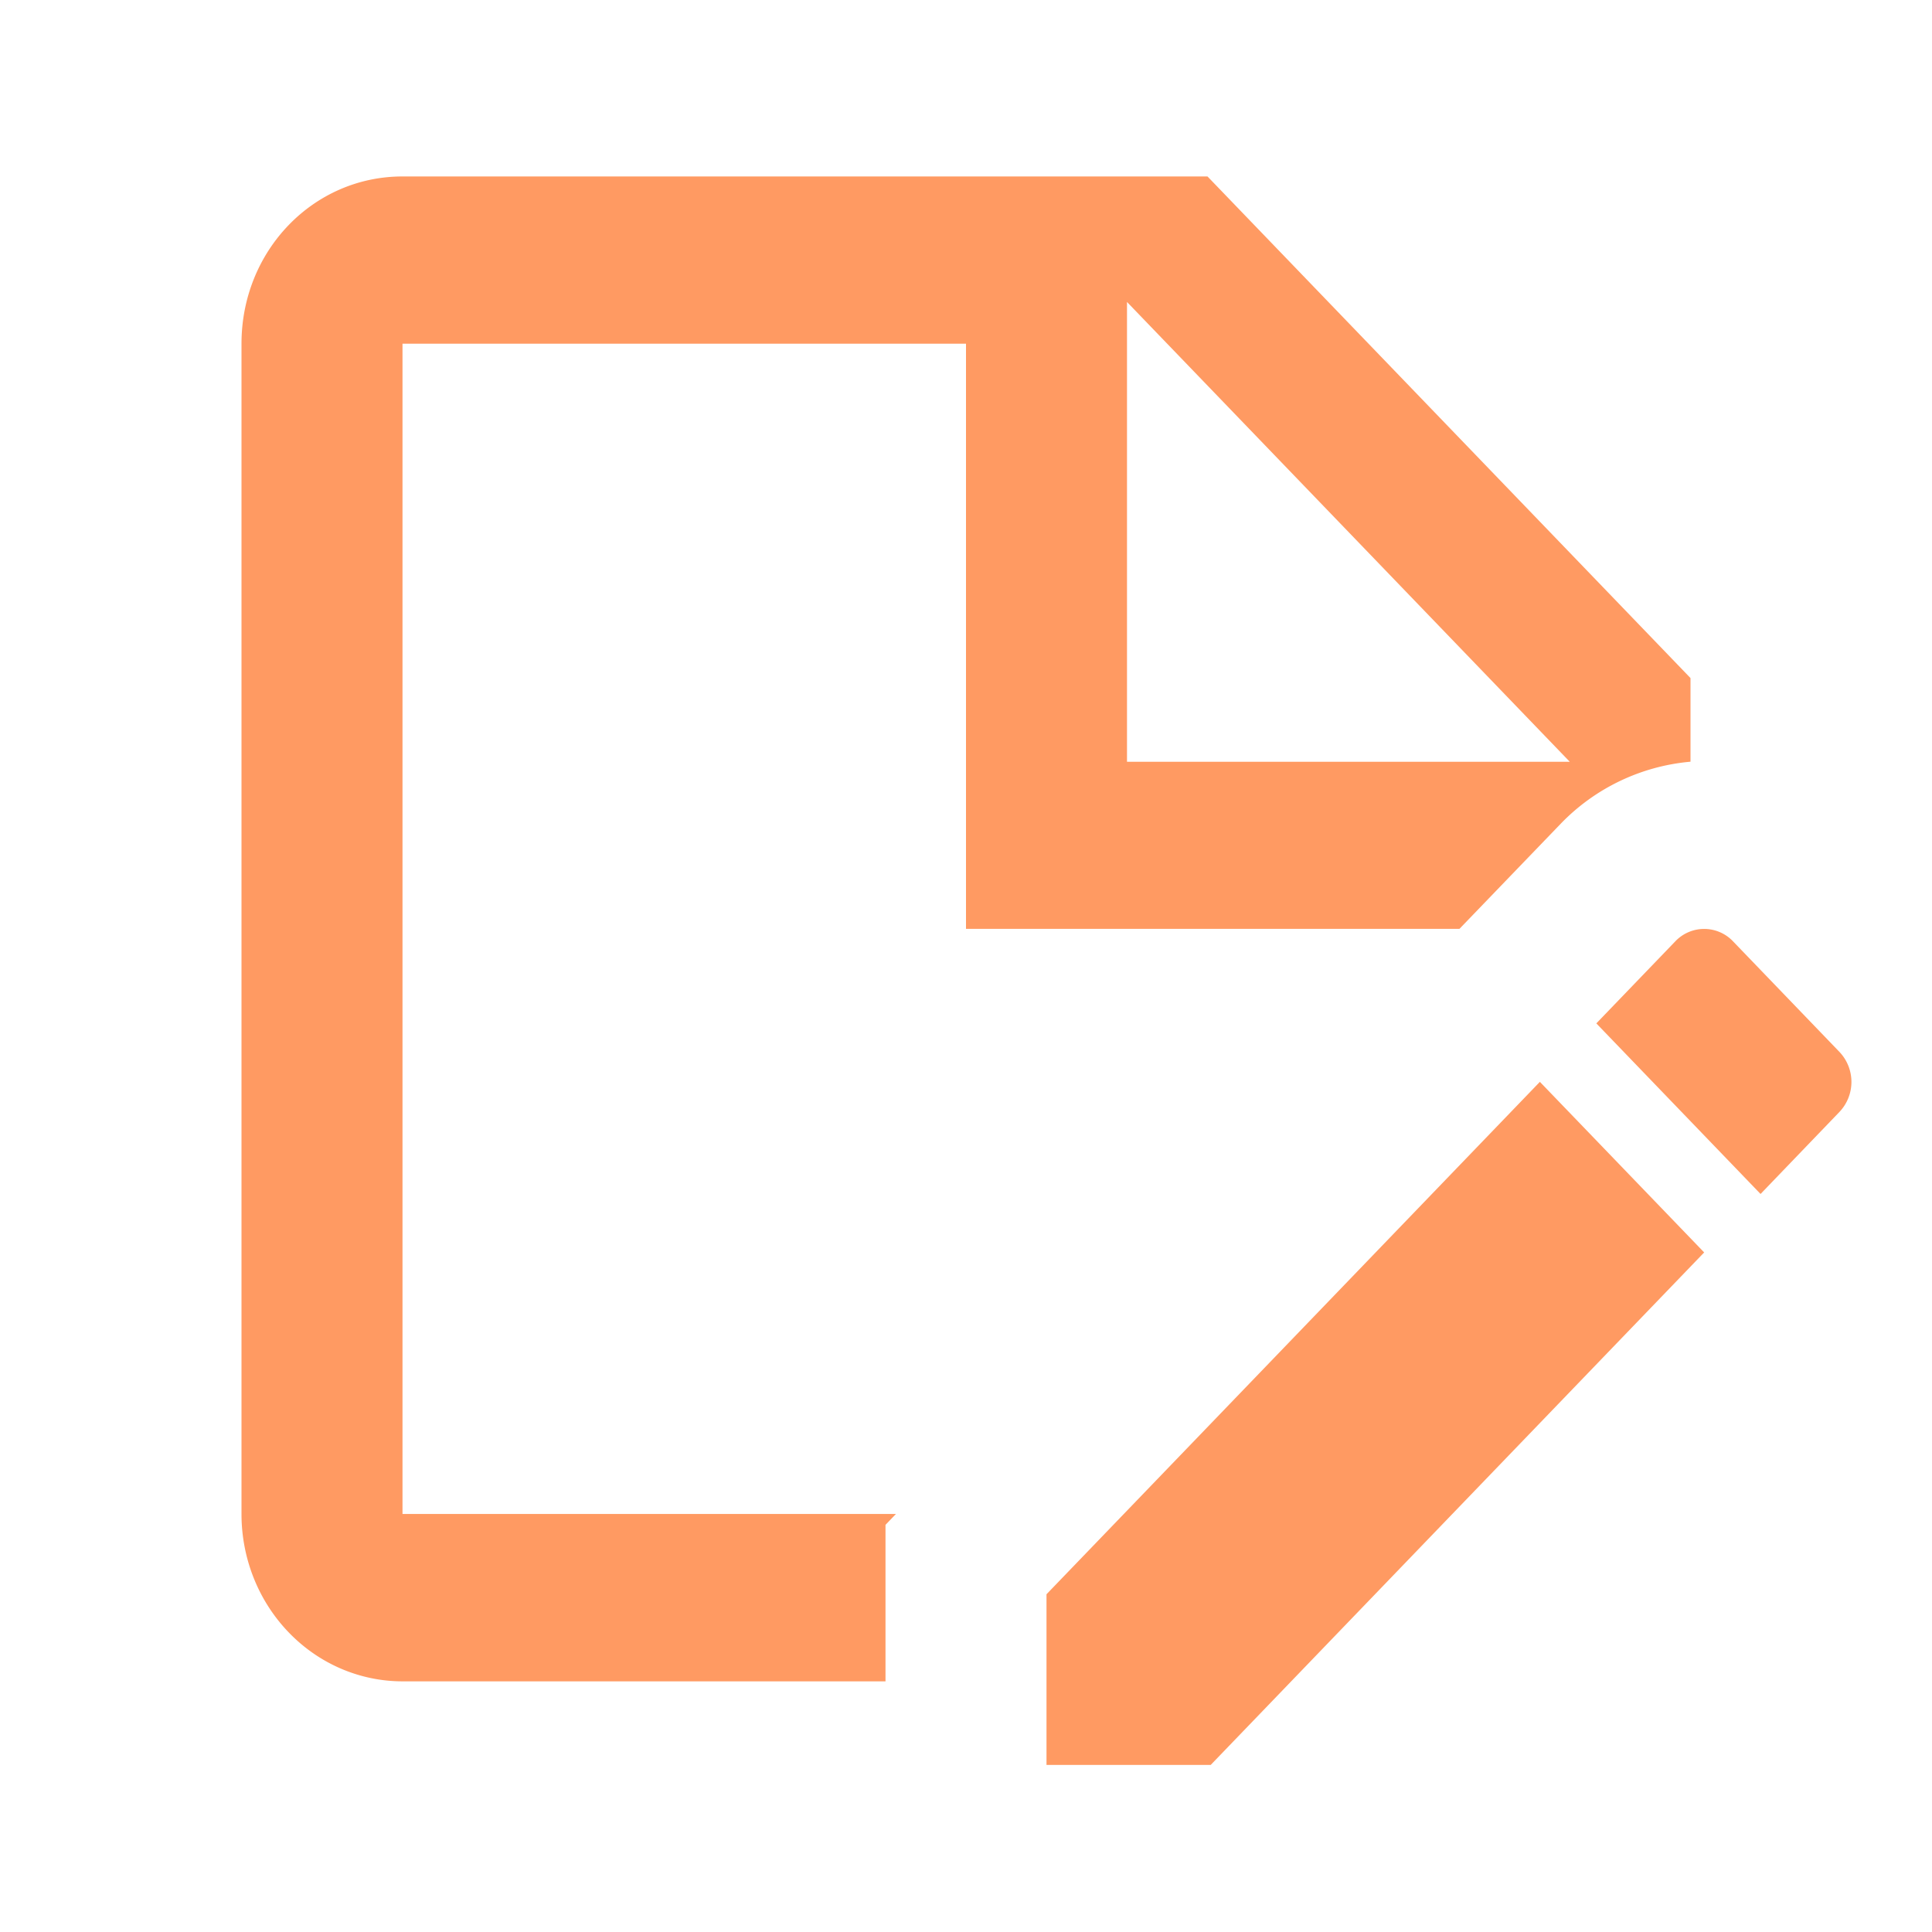 <svg width="27" height="27" fill="none" xmlns="http://www.w3.org/2000/svg"><path d="m20.396 12.981 1.418-1.472a2.87 2.87 0 0 1 1.811-.864V9.476l-6.75-7.01H5.625c-1.249 0-2.25 1.04-2.25 2.337V21.16c0 .62.237 1.214.659 1.652.422.439.994.685 1.591.685h6.75V21.31l.146-.152H5.625V4.803H13.5v8.178h6.896ZM15.75 4.22l6.188 6.426H15.75V4.219Zm5.771 10.9 2.295 2.383-6.896 7.162h-2.295V22.28l6.896-7.162Zm4.185.42-1.102 1.146-2.295-2.384 1.102-1.145a.556.556 0 0 1 .81 0l1.485 1.543a.609.609 0 0 1 0 .84Z" fill="#FF9A62"/></svg>